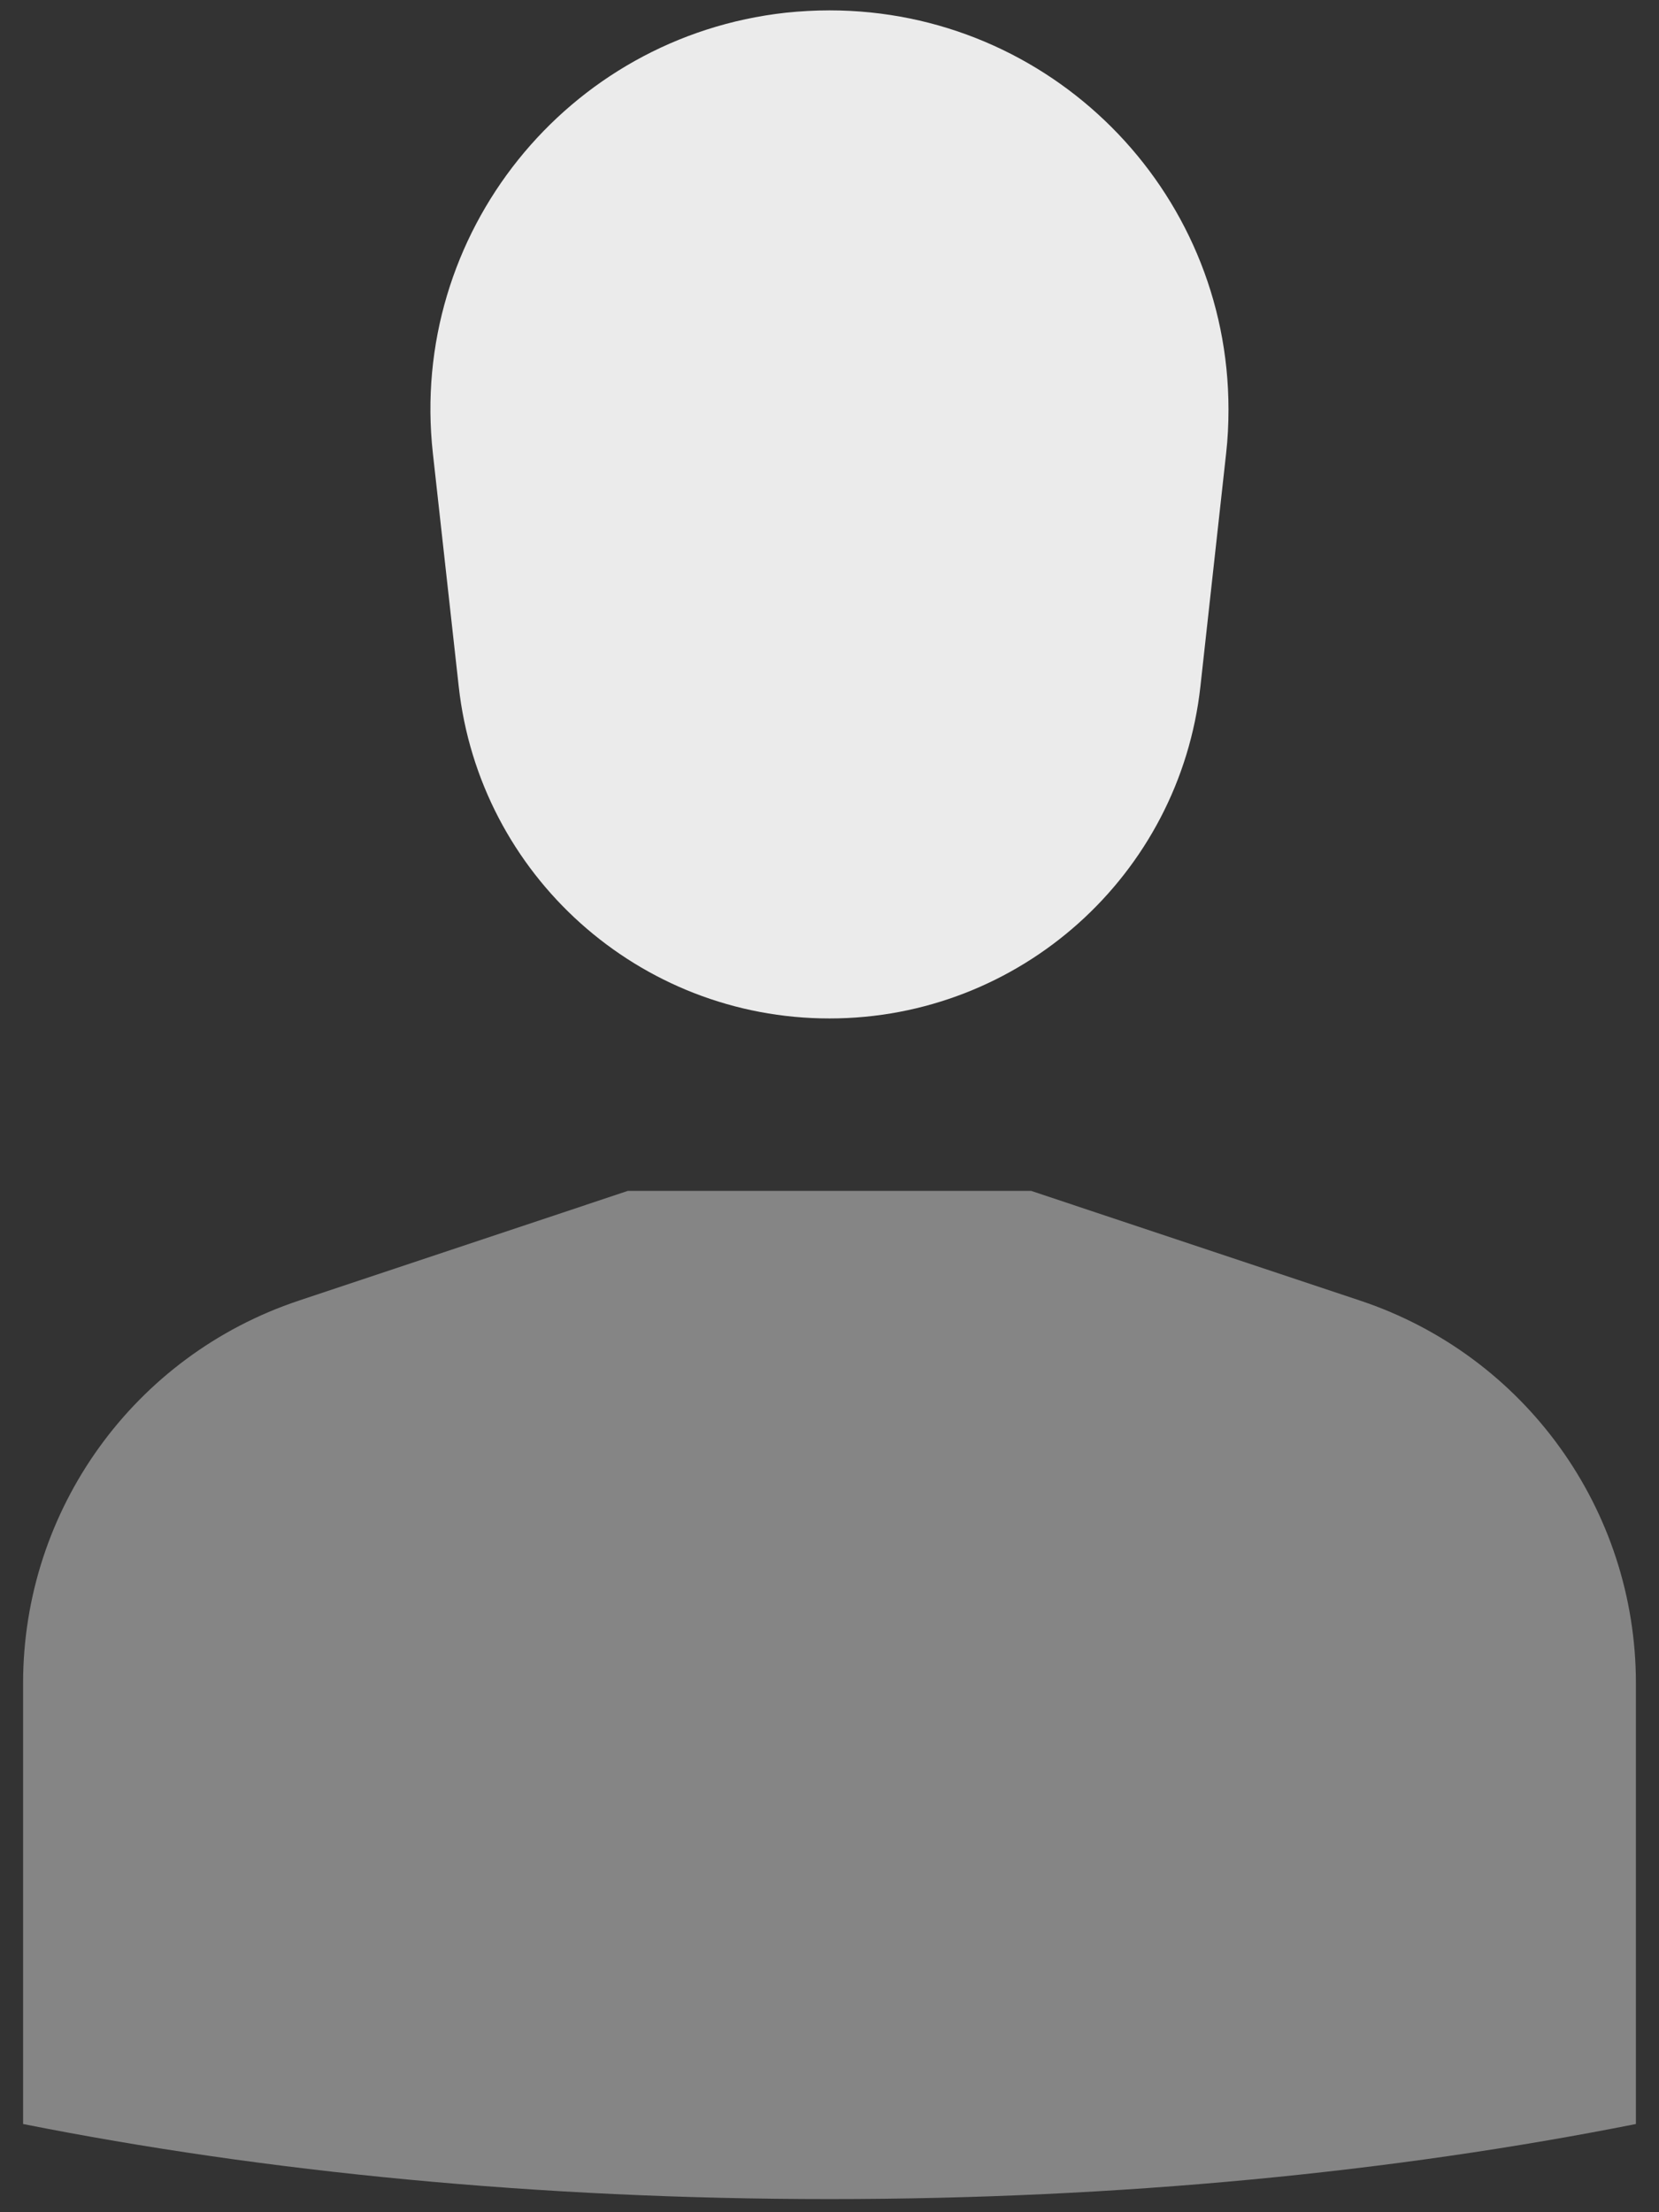<?xml version="1.0" encoding="UTF-8"?>
<svg width="12px" height="16px" viewBox="0 0 12 16" version="1.1" xmlns="http://www.w3.org/2000/svg" xmlns:xlink="http://www.w3.org/1999/xlink">
    <rect x="0" y="0" width="12" height="16" fill="#333333" stroke="none"/>
    <!-- Generator: Sketch 49.3 (51167) - http://www.bohemiancoding.com/sketch -->
    <title>Glyph/003.Direction/017.Return/Black</title>
    <desc>Created with Sketch.</desc>
    <defs></defs>
    <g id="UX" stroke="none" stroke-width="1" fill="none" fill-rule="evenodd">
        <g id="Creat-yaml-Step3" transform="translate(-157, -156)" fill="#FFFFFF">
            <g id="Glyph/002.Object/008.Human/White" transform="translate(153, 154)">
                <path d="M4.167,17.362 L4.167,14.174 C4.167,12.918 4.97,11.804 6.161,11.407 L8.542,10.613 L11.458,10.613 L13.839,11.407 C15.03,11.804 15.833,12.918 15.833,14.174 L15.833,17.362 C14.087,17.709 12.103,17.905 10,17.905 C7.897,17.905 5.913,17.709 4.167,17.362 Z" id="Shape" opacity="0.4"></path>
                <path d="M10,2.075 C11.594,2.075 12.886,3.367 12.886,4.961 C12.886,5.067 12.881,5.173 12.869,5.278 L12.683,6.964 C12.532,8.331 11.376,9.366 10,9.366 C8.624,9.366 7.469,8.331 7.318,6.964 L7.131,5.278 C6.956,3.694 8.099,2.267 9.683,2.092 C9.788,2.081 9.894,2.075 10,2.075 Z" id="Path" opacity="0.9"></path>
            </g>
        </g>
    </g>
</svg>